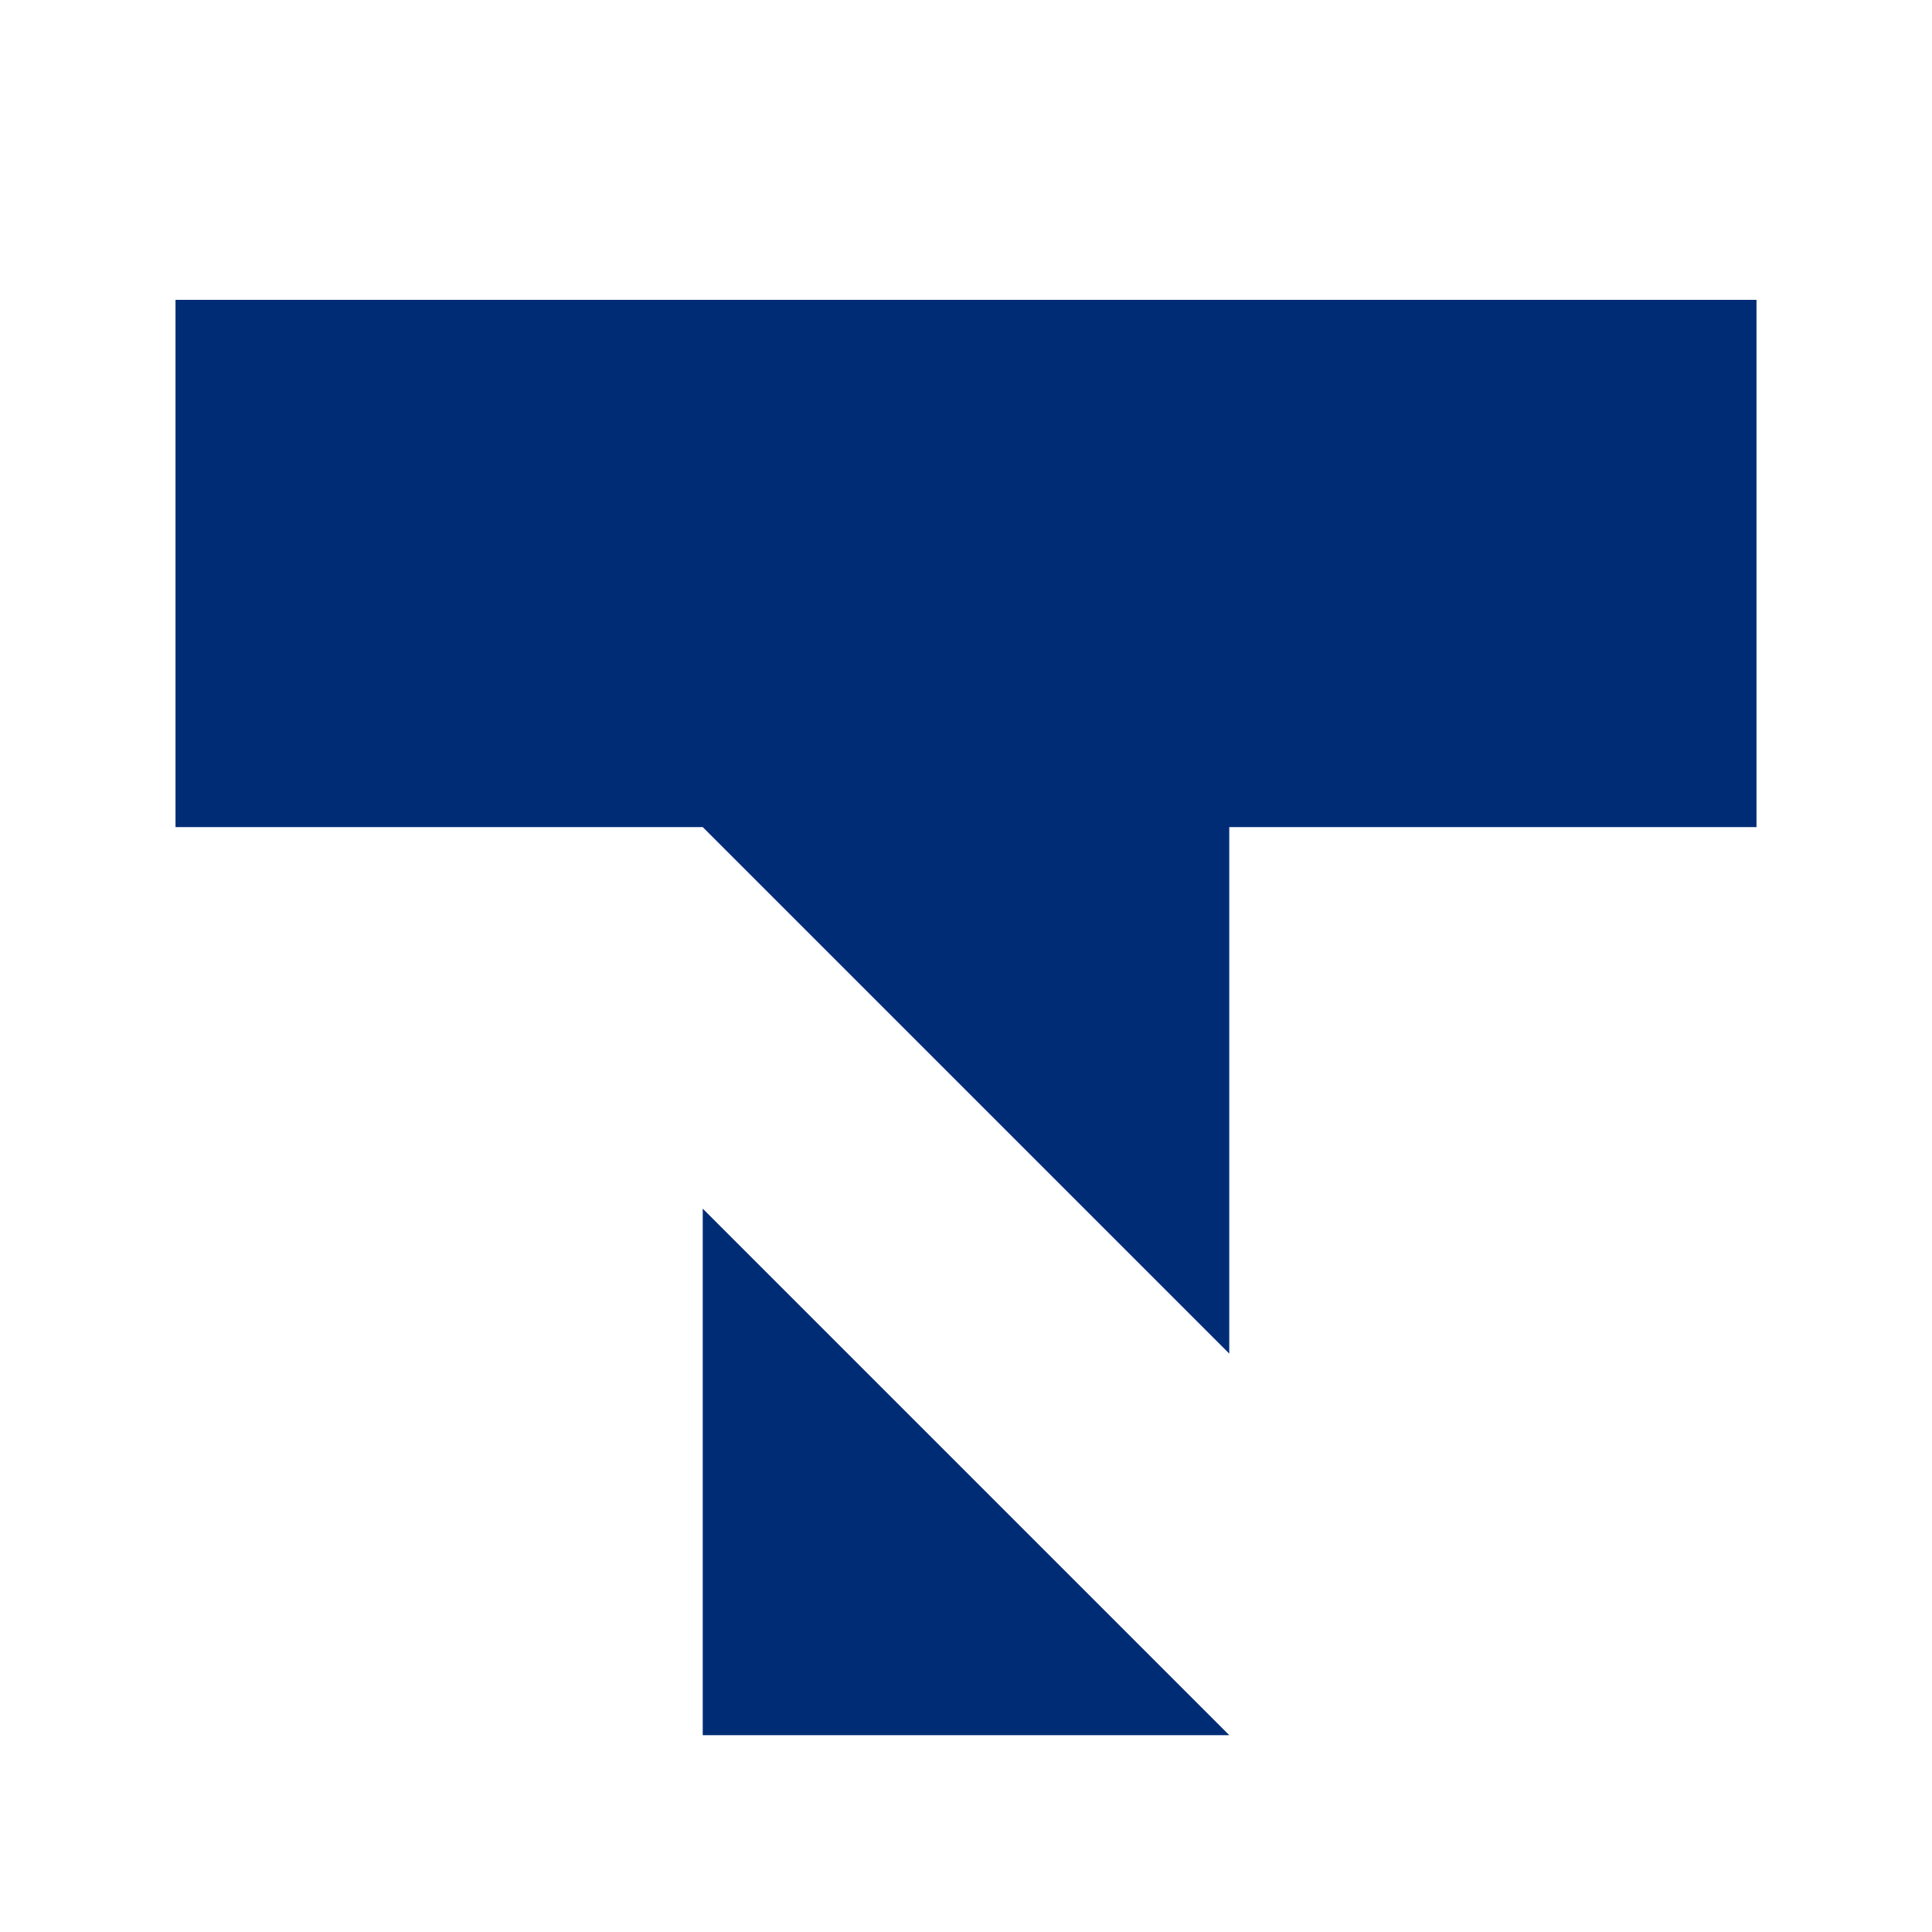 <?xml version="1.0" encoding="utf-8"?>
<!-- Generator: Adobe Illustrator 25.2.3, SVG Export Plug-In . SVG Version: 6.00 Build 0)  -->
<svg version="1.1" id="レイヤー_1" xmlns="http://www.w3.org/2000/svg" xmlns:xlink="http://www.w3.org/1999/xlink" x="0px"
	 y="0px" viewBox="0 0 271.9 271.9" style="enable-background:new 0 0 271.9 271.9;" xml:space="preserve">
<style type="text/css">
	.st0{fill:#002C76;}
</style>
<g>
	<polygon class="st0" points="24.7,42.2 24.7,116.4 98.9,116.4 173,190.5 173,116.4 247.2,116.4 247.2,42.2 	"/>
	<polygon class="st0" points="98.9,244.2 173,244.2 98.9,170.1 	"/>
</g>
</svg>
